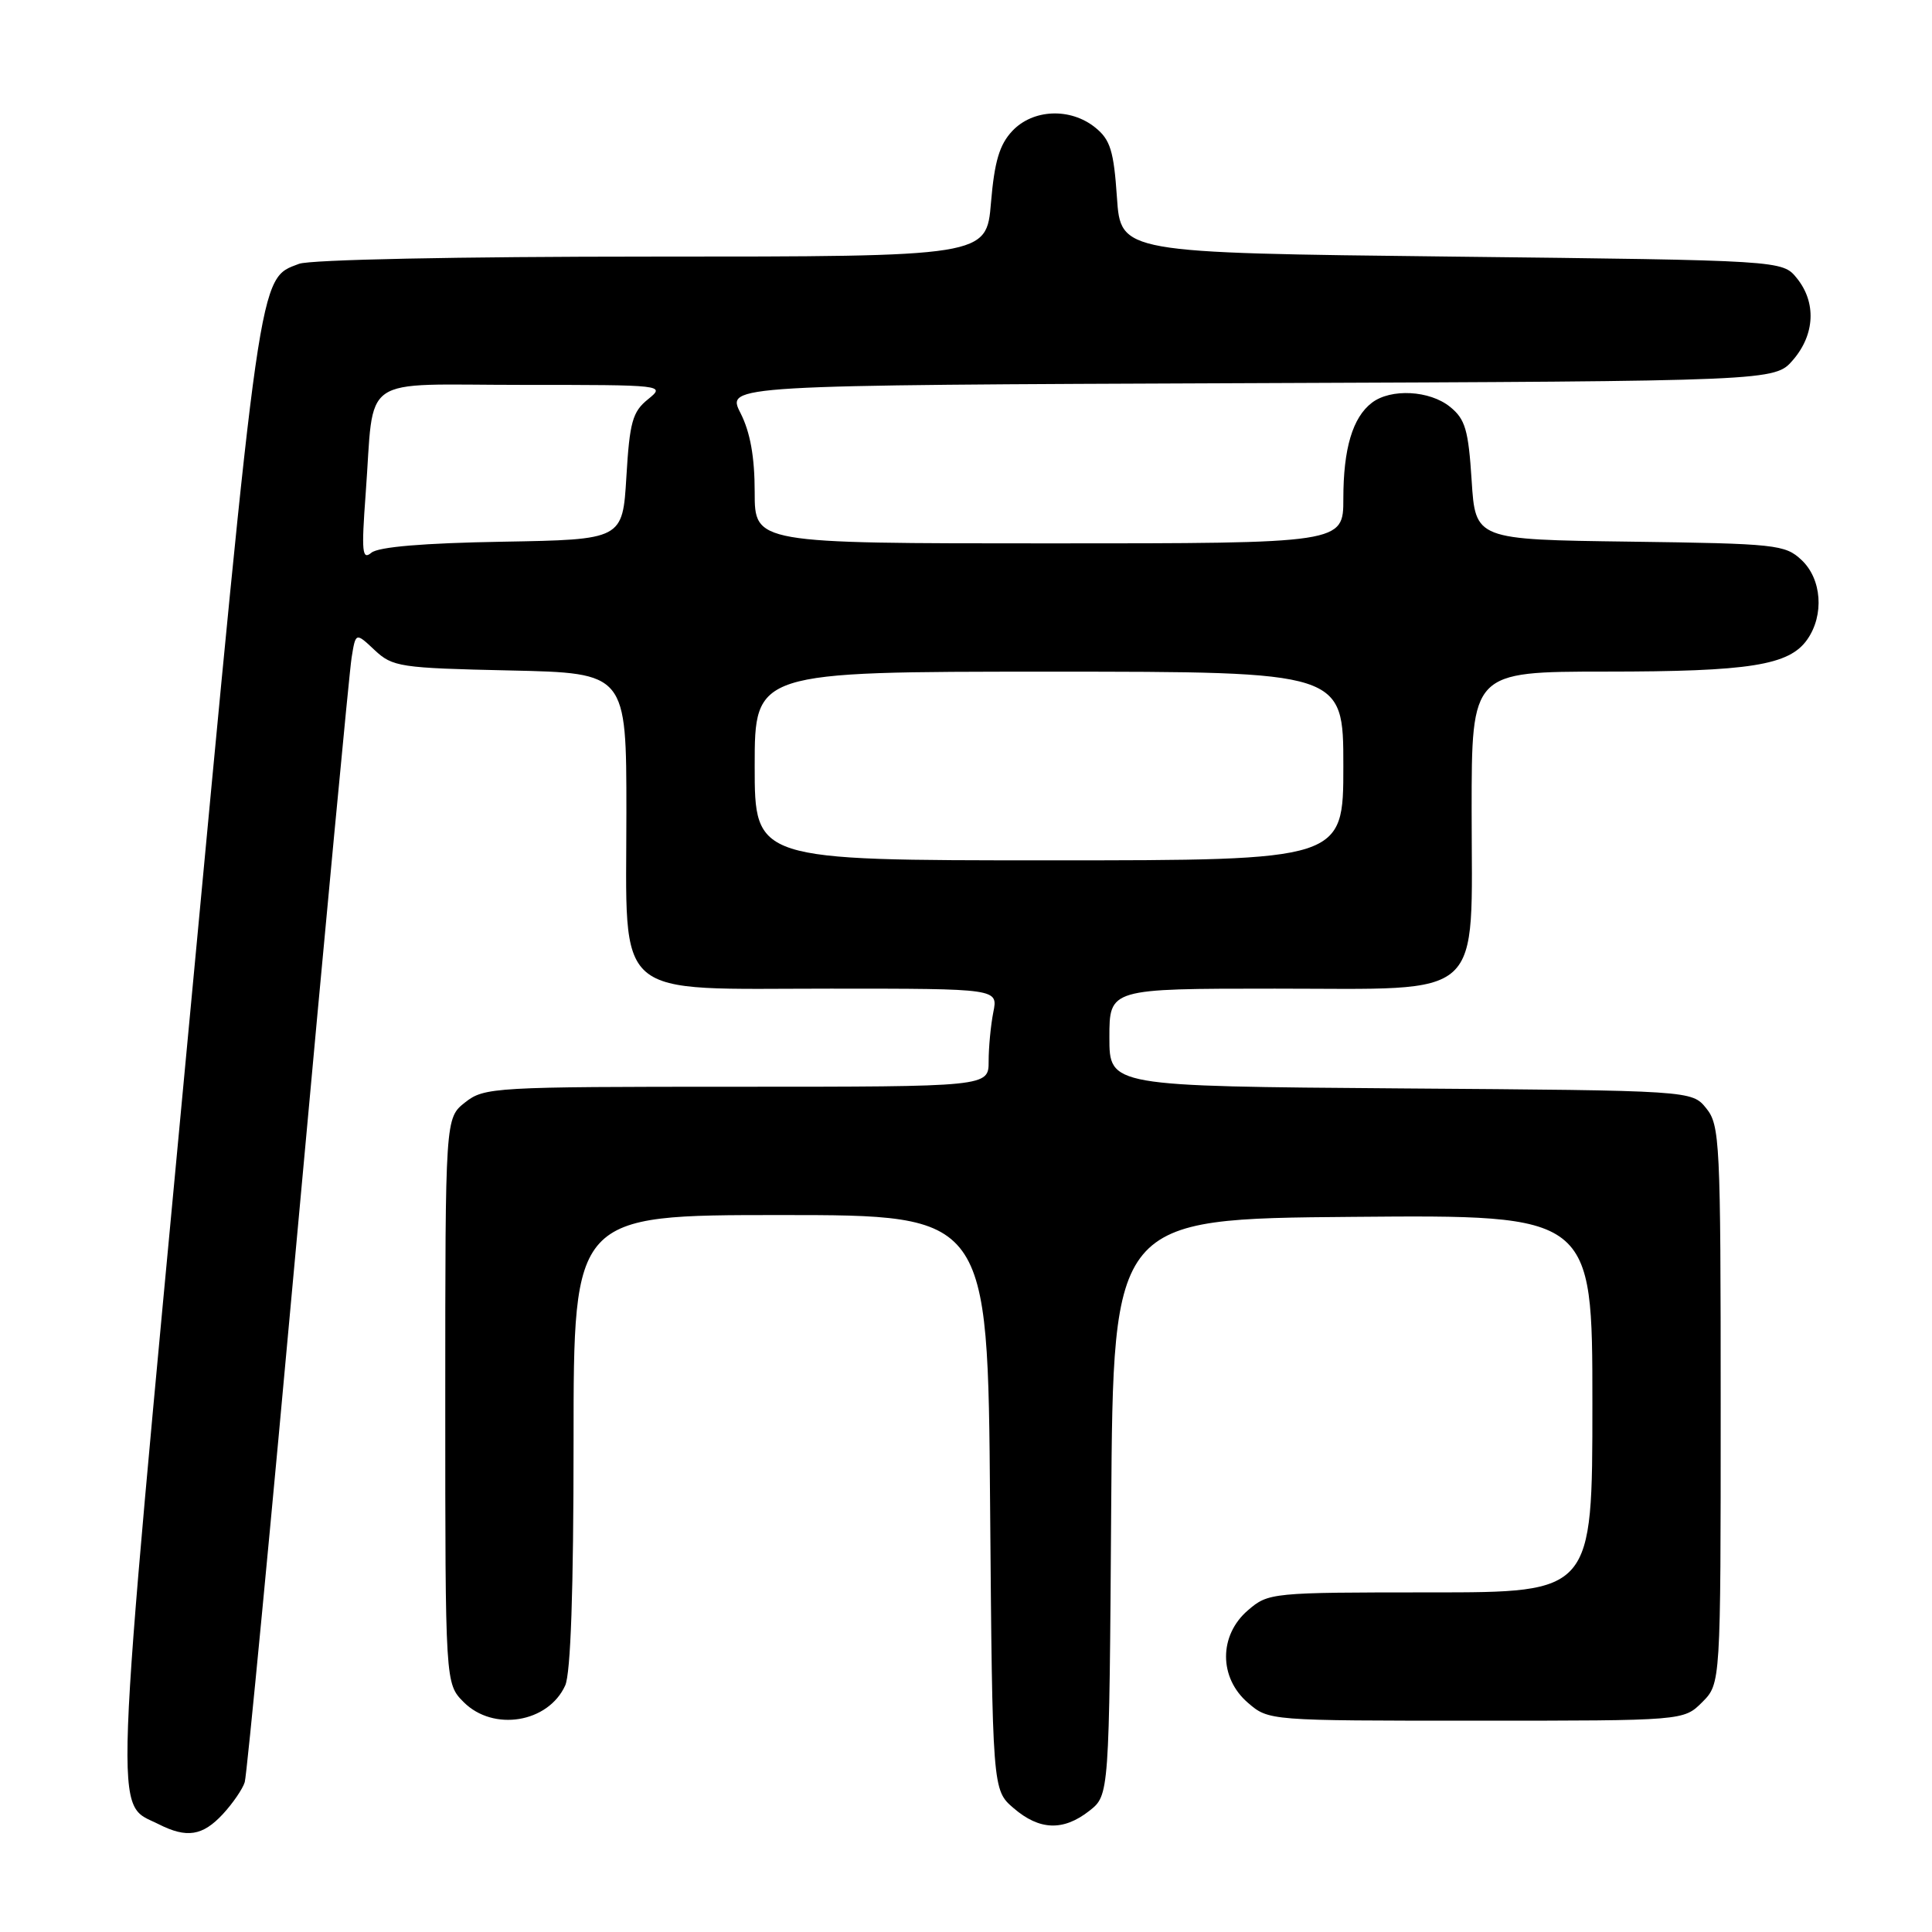 <?xml version="1.0" encoding="UTF-8" standalone="no"?>
<!DOCTYPE svg PUBLIC "-//W3C//DTD SVG 1.1//EN" "http://www.w3.org/Graphics/SVG/1.1/DTD/svg11.dtd" >
<svg xmlns="http://www.w3.org/2000/svg" xmlns:xlink="http://www.w3.org/1999/xlink" version="1.1" viewBox="0 0 256 256">
 <g >
 <path fill="currentColor"
d=" M 29.52 240.39 C 30.85 238.95 32.16 237.04 32.43 236.14 C 32.71 235.24 35.88 202.10 39.48 162.50 C 43.09 122.90 46.29 88.99 46.59 87.14 C 47.13 83.78 47.13 83.78 49.64 86.14 C 52.02 88.37 52.98 88.52 67.58 88.84 C 83.00 89.18 83.00 89.18 83.00 107.64 C 83.00 132.85 80.85 131.00 110.08 131.00 C 132.25 131.00 132.25 131.00 131.62 134.12 C 131.28 135.84 131.00 138.77 131.00 140.62 C 131.00 144.00 131.00 144.00 97.63 144.00 C 65.39 144.00 64.18 144.07 61.63 146.07 C 59.00 148.15 59.00 148.15 59.00 185.62 C 59.00 223.09 59.00 223.09 61.45 225.55 C 65.38 229.47 72.64 228.28 74.89 223.34 C 75.62 221.73 76.00 210.78 76.00 190.95 C 76.00 161.00 76.00 161.00 103.44 161.00 C 130.89 161.00 130.89 161.00 131.19 199.09 C 131.50 237.18 131.50 237.18 134.31 239.59 C 137.74 242.54 140.90 242.65 144.35 239.94 C 146.98 237.87 146.98 237.87 147.24 199.69 C 147.50 161.50 147.50 161.50 179.25 161.24 C 211.00 160.97 211.00 160.97 211.00 185.99 C 211.00 211.00 211.00 211.00 189.56 211.00 C 168.44 211.00 168.07 211.04 165.36 213.37 C 161.49 216.69 161.49 222.31 165.36 225.63 C 168.11 228.00 168.12 228.00 195.60 228.00 C 223.09 228.00 223.09 228.00 225.55 225.55 C 228.00 223.09 228.00 223.09 228.00 186.16 C 228.00 151.29 227.89 149.09 226.09 146.86 C 224.18 144.50 224.18 144.50 185.59 144.22 C 147.00 143.93 147.00 143.93 147.00 137.47 C 147.00 131.00 147.00 131.00 168.93 131.00 C 197.10 131.00 195.00 132.90 195.00 107.37 C 195.00 89.00 195.00 89.00 212.75 88.99 C 231.85 88.99 237.08 88.16 239.47 84.74 C 241.74 81.50 241.40 76.72 238.71 74.20 C 236.54 72.16 235.33 72.03 215.96 71.77 C 195.50 71.50 195.50 71.50 195.00 63.66 C 194.57 56.96 194.16 55.54 192.14 53.91 C 189.44 51.72 184.30 51.45 181.79 53.36 C 179.23 55.31 178.00 59.44 178.00 66.07 C 178.00 72.00 178.00 72.00 139.00 72.00 C 100.00 72.00 100.00 72.00 100.00 65.21 C 100.00 60.54 99.41 57.27 98.12 54.73 C 96.24 51.04 96.24 51.04 165.70 50.77 C 235.17 50.50 235.17 50.50 237.59 47.69 C 240.49 44.32 240.69 40.07 238.09 36.86 C 236.18 34.50 236.18 34.50 192.34 34.00 C 148.50 33.50 148.50 33.50 148.00 26.16 C 147.58 19.99 147.12 18.51 145.14 16.91 C 141.84 14.24 136.87 14.44 134.13 17.36 C 132.43 19.17 131.77 21.41 131.31 26.86 C 130.71 34.00 130.71 34.00 86.42 34.00 C 60.69 34.00 41.08 34.40 39.62 34.96 C 34.22 37.01 34.53 34.84 24.84 138.03 C 14.87 244.29 15.08 238.71 21.03 241.72 C 24.75 243.60 26.84 243.27 29.52 240.39 Z  M 100.00 101.50 C 100.00 89.00 100.00 89.00 139.00 89.00 C 178.00 89.00 178.00 89.00 178.00 101.50 C 178.00 114.00 178.00 114.00 139.00 114.00 C 100.00 114.00 100.00 114.00 100.00 101.50 Z  M 48.45 65.46 C 49.65 49.34 47.26 51.00 69.19 51.00 C 88.08 51.00 88.20 51.01 85.86 52.91 C 83.81 54.56 83.43 55.93 83.00 63.16 C 82.50 71.50 82.50 71.50 66.57 71.78 C 56.14 71.96 50.15 72.46 49.21 73.24 C 47.99 74.26 47.88 73.16 48.45 65.46 Z "/>
</g>
</svg>